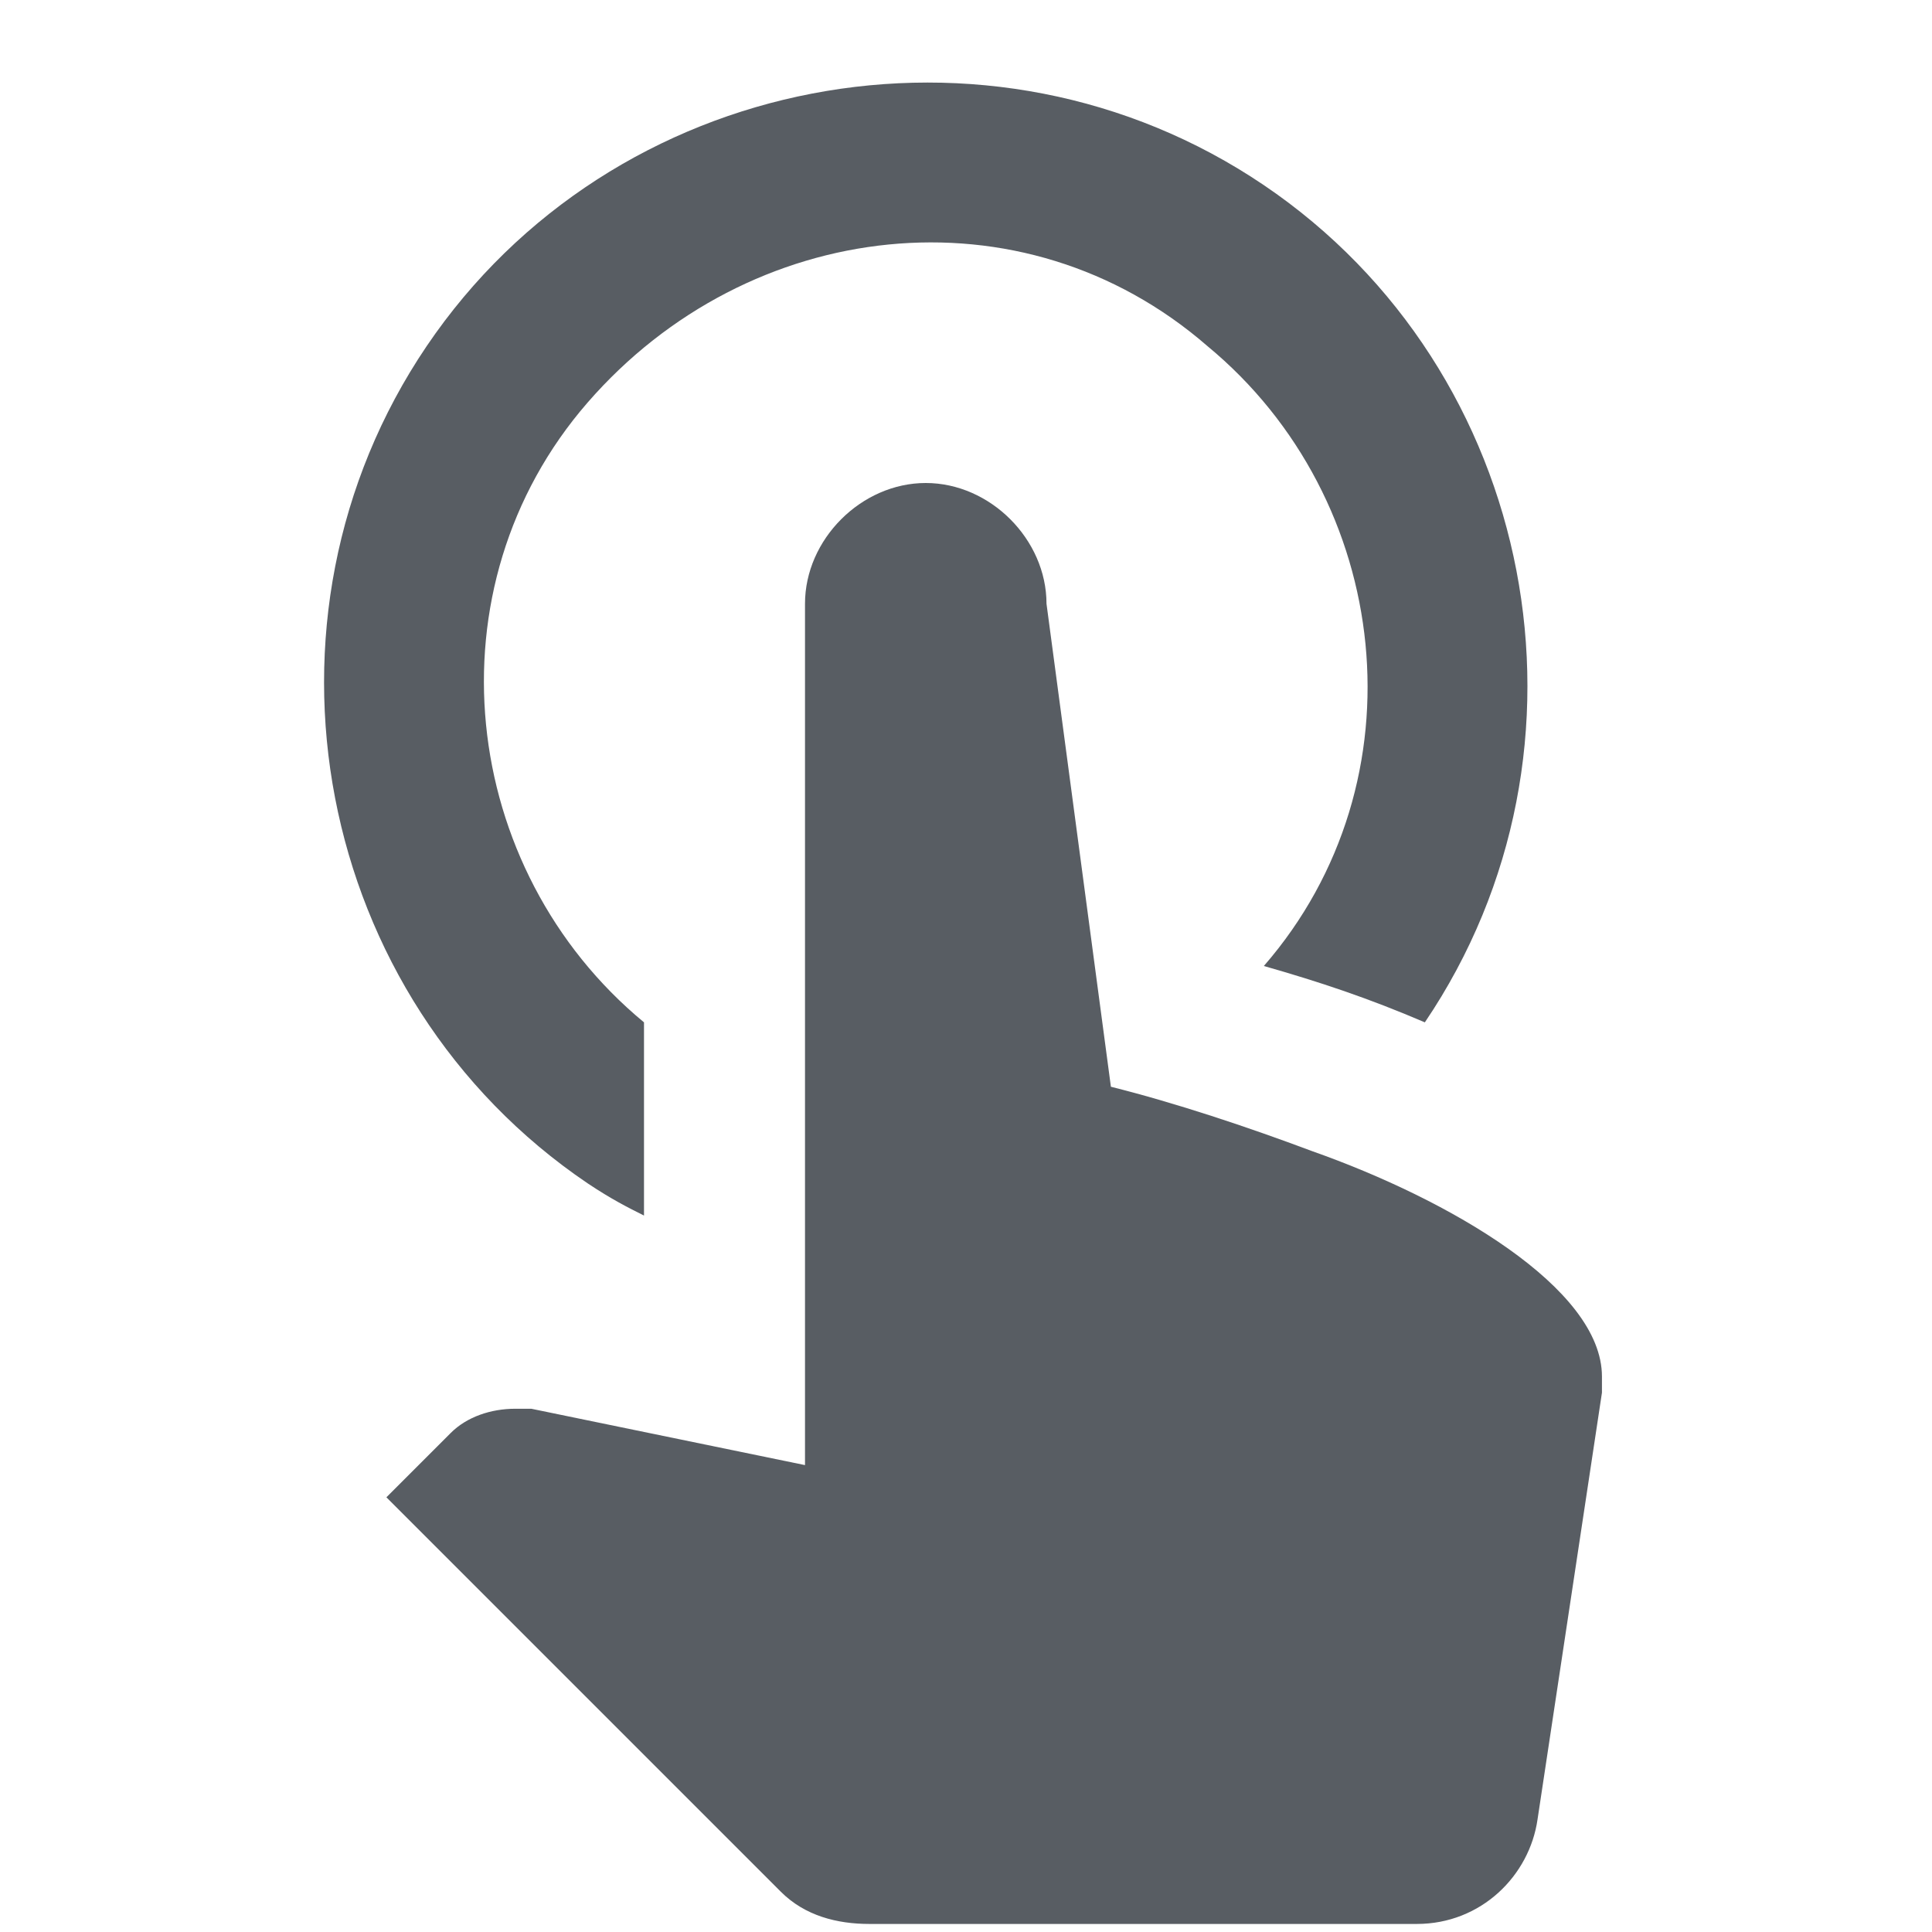 <?xml version="1.0" encoding="utf-8"?>
<!-- Generator: Adobe Illustrator 22.1.0, SVG Export Plug-In . SVG Version: 6.00 Build 0)  -->
<svg version="1.1" id="Layer_1" xmlns="http://www.w3.org/2000/svg" xmlns:xlink="http://www.w3.org/1999/xlink" x="0px" y="0px"
	 viewBox="0 0 24 24" style="enable-background:new 0 0 24 24;" xml:space="preserve">
<style type="text/css">
	.st0{fill:#585D63;}
</style>
<title>UI event_template</title>
<g id="Layer_4">
	<path class="st0" d="M8,15.1v-2.4C5.7,10.8,5.3,7.3,7.3,5s5.4-2.7,7.7-0.7c2.3,1.9,2.7,5.4,0.7,7.7c0.7,0.2,1.3,0.4,2,0.7
		c2.3-3.4,1.4-8.1-2-10.4s-8.1-1.4-10.4,2s-1.4,8.1,2,10.4C7.6,14.9,7.8,15,8,15.1z"/>
	<path class="st0" d="M16.3,14.3c-0.8-0.3-1.7-0.6-2.5-0.8l0,0l-0.8-6C13,6.7,12.3,6,11.5,6S10,6.7,10,7.5v10.7l-3.4-0.7
		c-0.1,0-0.2,0-0.2,0c-0.3,0-0.6,0.1-0.8,0.3l-0.8,0.8l4.9,4.9c0.3,0.3,0.7,0.4,1.1,0.4h6.8c0.8,0,1.4-0.6,1.5-1.3l0.8-5.3
		c0-0.1,0-0.1,0-0.2C19.9,16,18,14.9,16.3,14.3z"/>
</g>
</svg>
